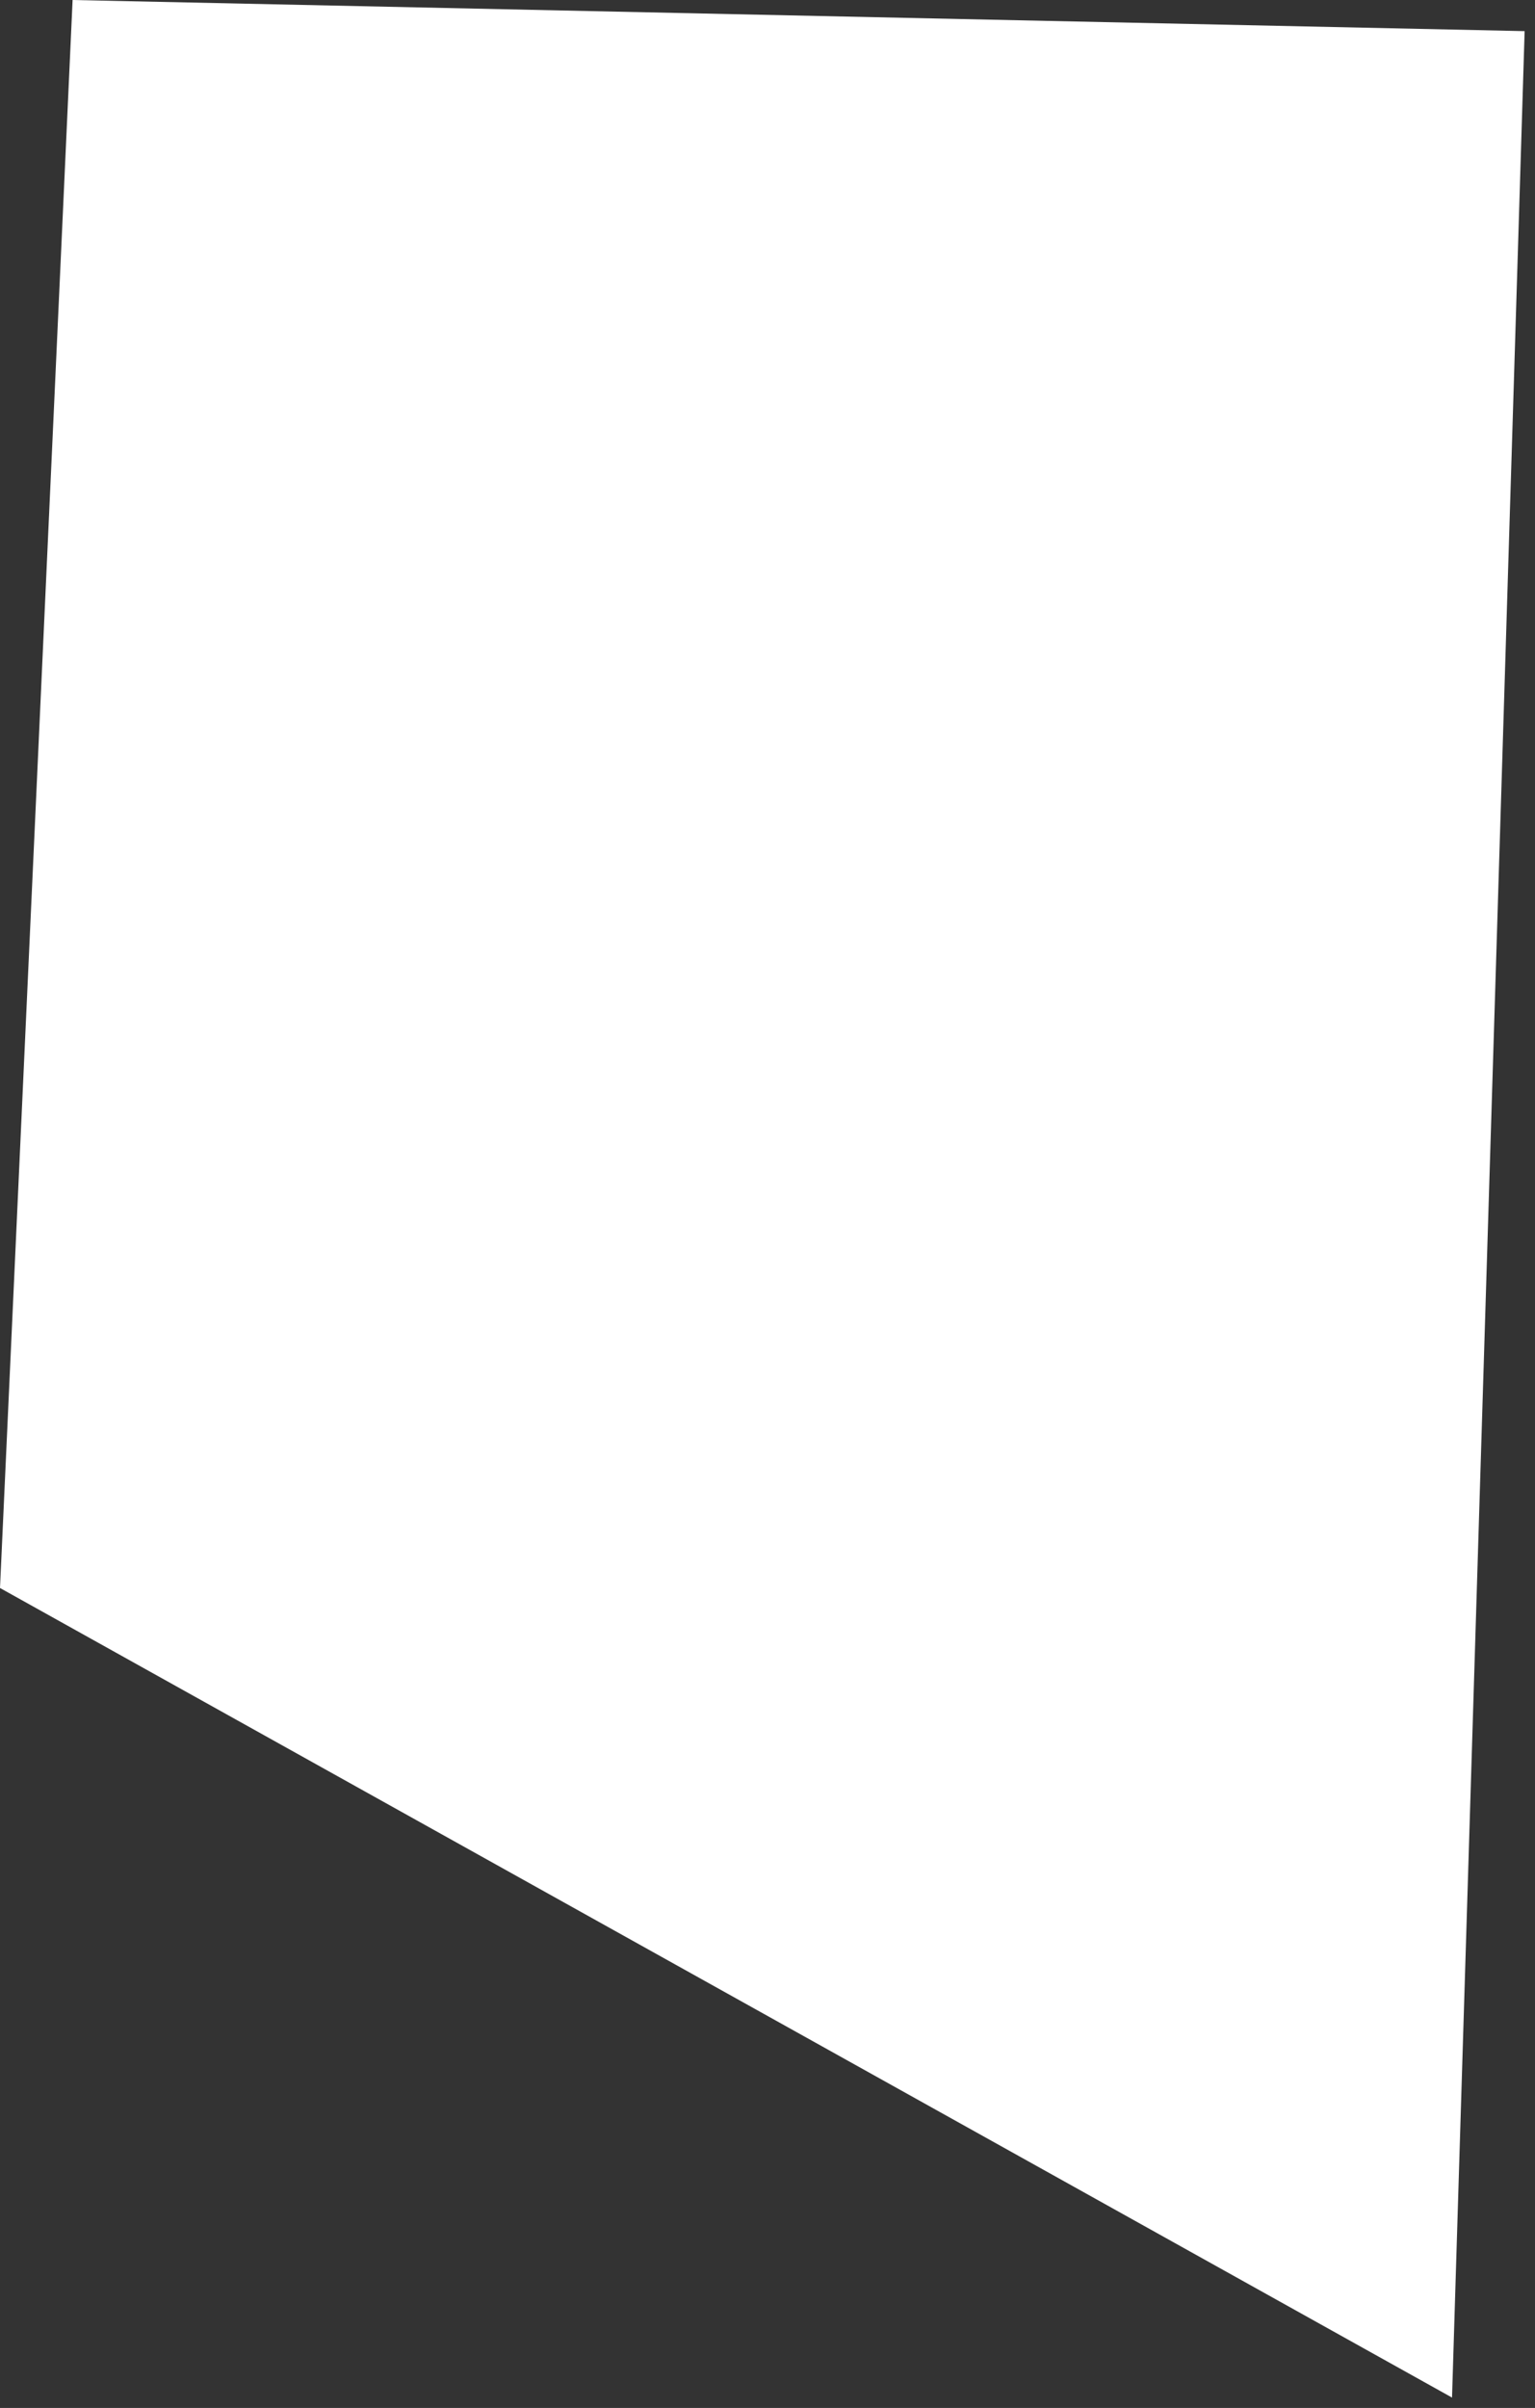 <svg width="74" height="116" viewBox="0 0 74 116" fill="none" xmlns="http://www.w3.org/2000/svg">
<rect x="0" y="0" width="74" height="116" fill="#333333" stroke="none"/>
<path d="M0 76.5L3.5 0L73.5 1.5L70 115.5L0 76.5Z" fill="white"/>
</svg>
